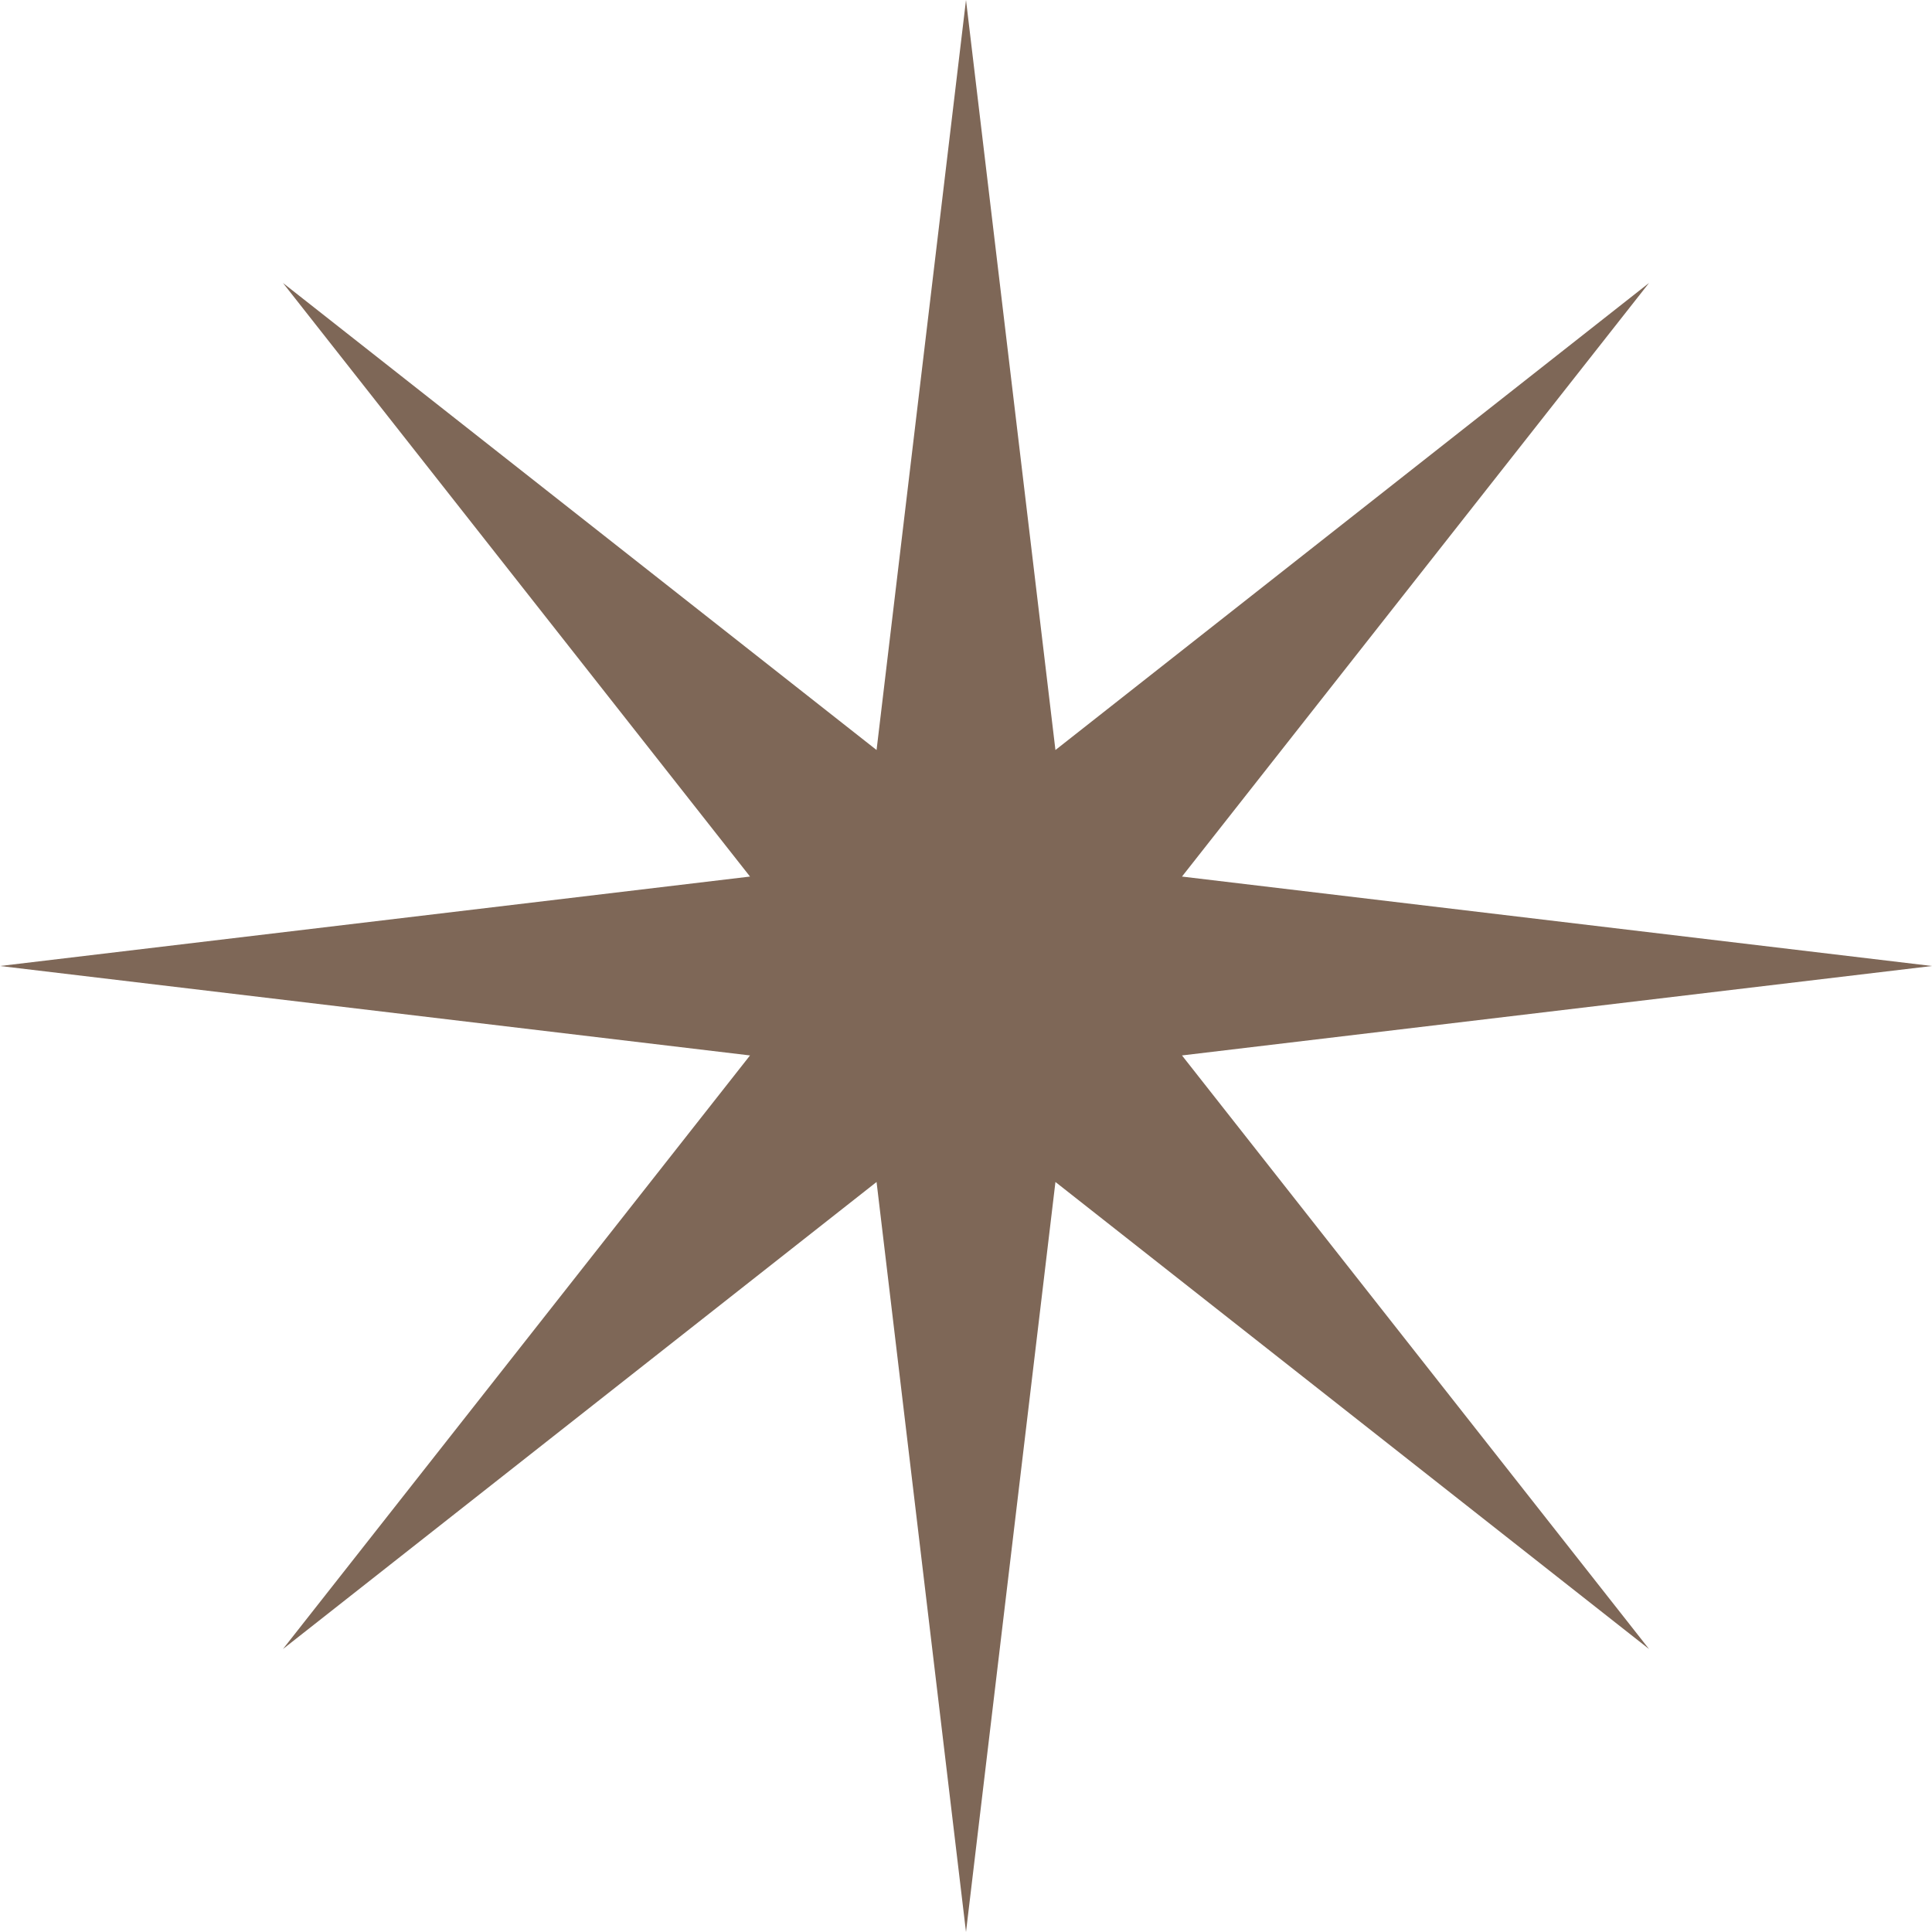 <svg width="24" height="24" viewBox="0 0 24 24" fill="none" xmlns="http://www.w3.org/2000/svg">
<path d="M12 0L13.111 9.317L20.485 3.515L14.683 10.889L24 12L14.683 13.111L20.485 20.485L13.111 14.683L12 24L10.889 14.683L3.515 20.485L9.317 13.111L0 12L9.317 10.889L3.515 3.515L10.889 9.317L12 0Z" fill="#7E6757"/>
</svg>
